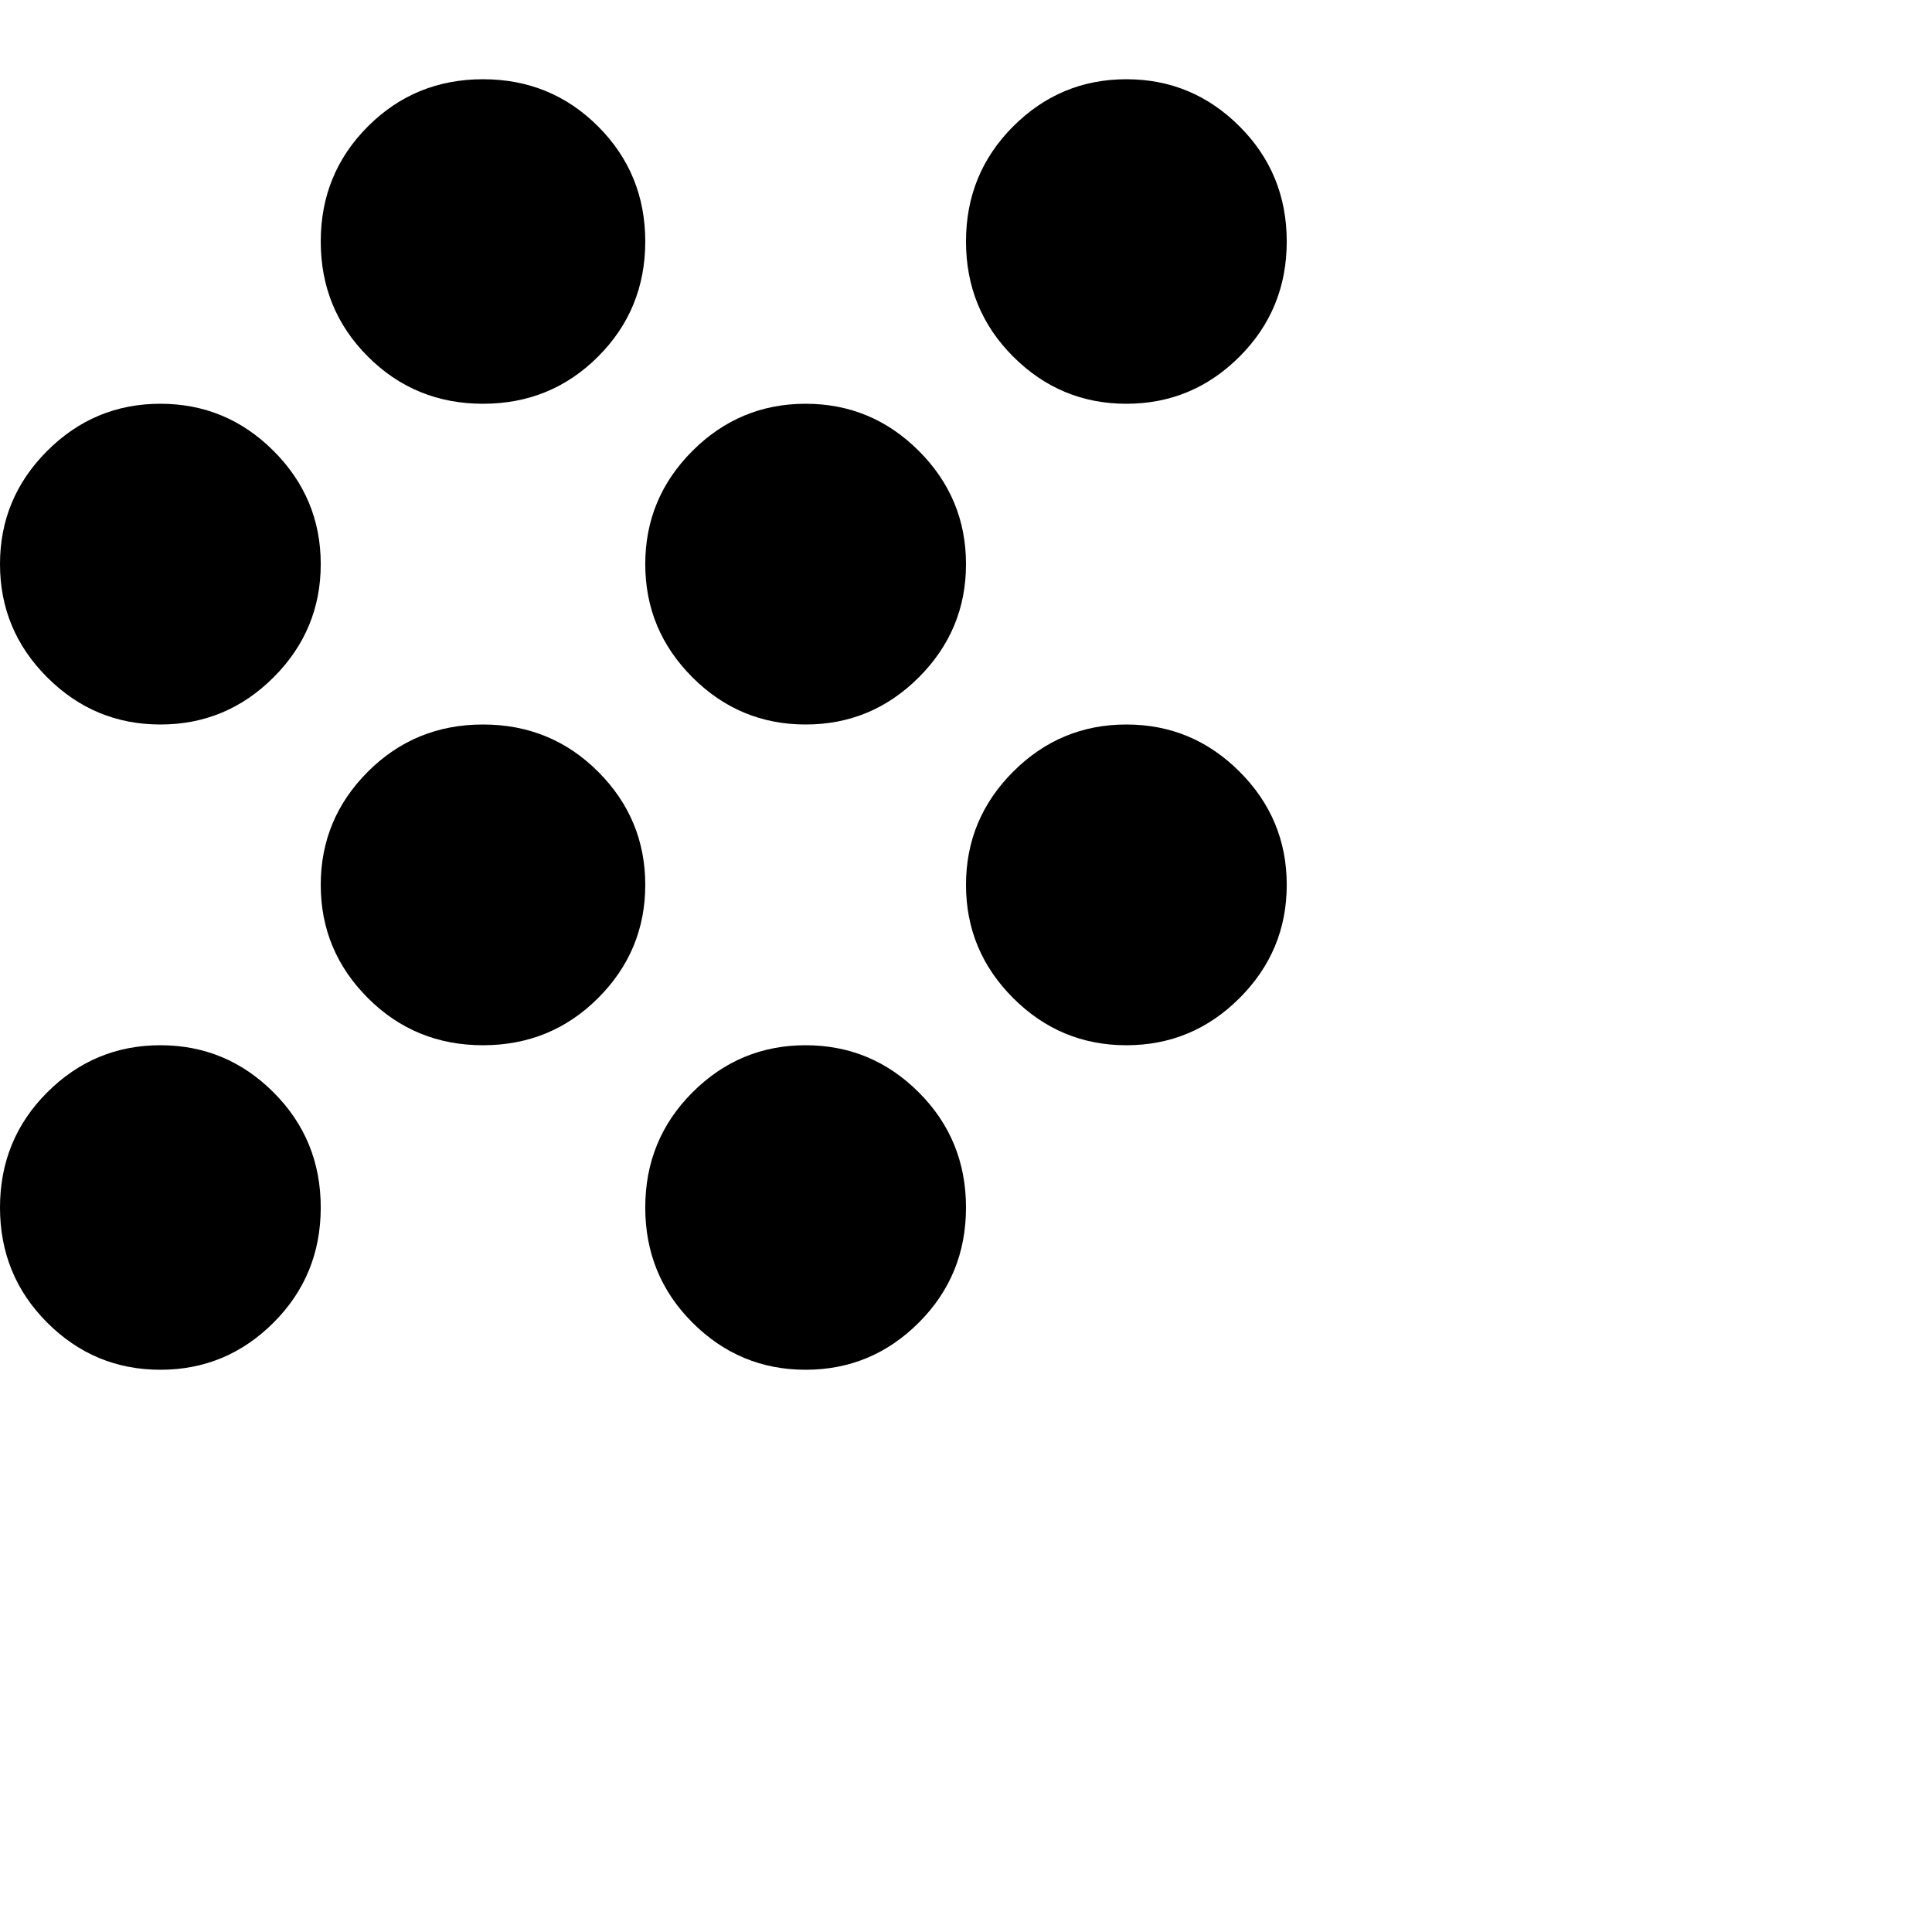 <svg xmlns="http://www.w3.org/2000/svg" version="1.1" viewBox="0 0 512 512" fill="currentColor"><path fill="currentColor" d="M128 192q18 0 30.5 12.5t12.5 30t-12.5 30T128 277t-30.5-12.5t-12.5-30t12.5-30T128 192m-85.5-85q17.5 0 30 12.5t12.5 30t-12.5 30t-30 12.5t-30-12.5t-12.5-30t12.5-30t30-12.5m0 170q17.5 0 30 12.5T85 320t-12.5 30.5t-30 12.5t-30-12.5T0 320t12.5-30.5t30-12.5m256-170q-17.5 0-30-12.5T256 64t12.5-30.5t30-12.5t30 12.5T341 64t-12.5 30.5t-30 12.5m-85 170q17.5 0 30 12.5T256 320t-12.5 30.5t-30 12.5t-30-12.5T171 320t12.5-30.5t30-12.5m85-85q17.5 0 30 12.5t12.5 30t-12.5 30t-30 12.5t-30-12.5t-12.5-30t12.5-30t30-12.5m-85-85q17.5 0 30 12.5t12.5 30t-12.5 30t-30 12.5t-30-12.5t-12.5-30t12.5-30t30-12.5M128 21q18 0 30.5 12.5T171 64t-12.5 30.5T128 107T97.5 94.5T85 64t12.5-30.5T128 21"/></svg>
